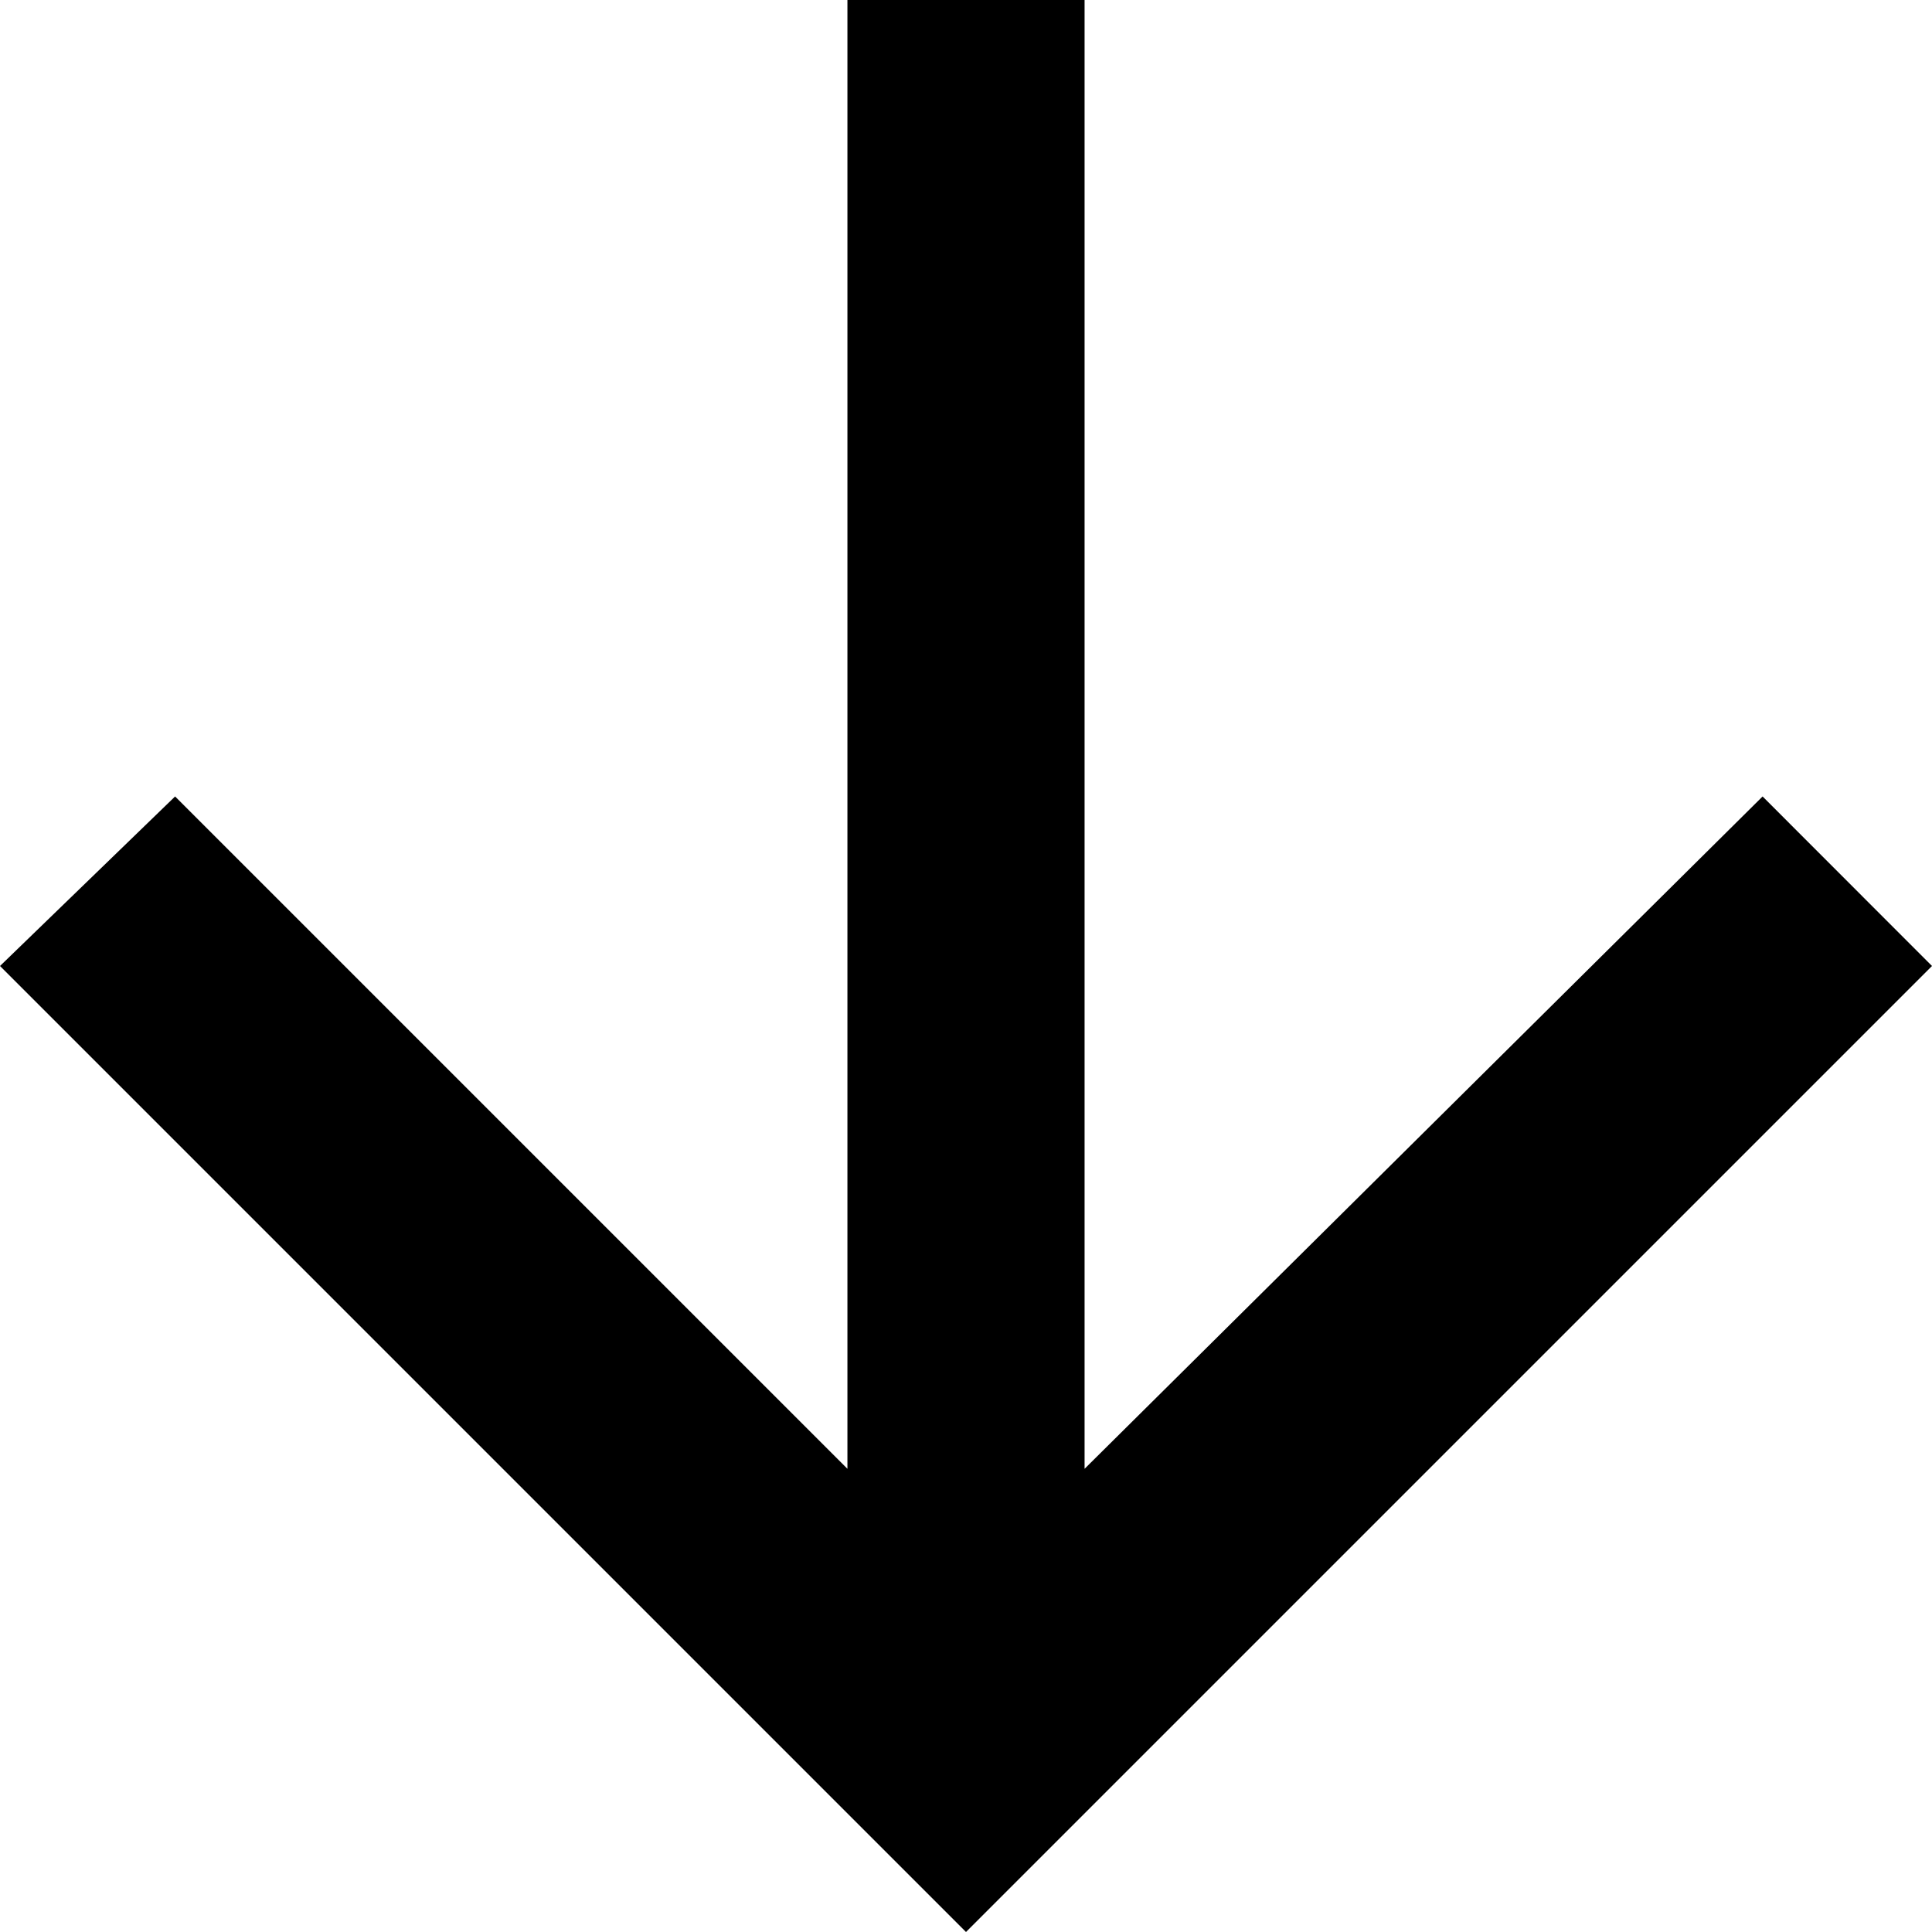 <svg width="16" height="16" viewBox="0 0 16 16" fill="none" xmlns="http://www.w3.org/2000/svg">
<path d="M16 8L8 16L0 8L1.45 6.596L7.018 12.164V0H8.982V12.164L14.597 6.596L16 8Z" fill="black"/>
</svg>
